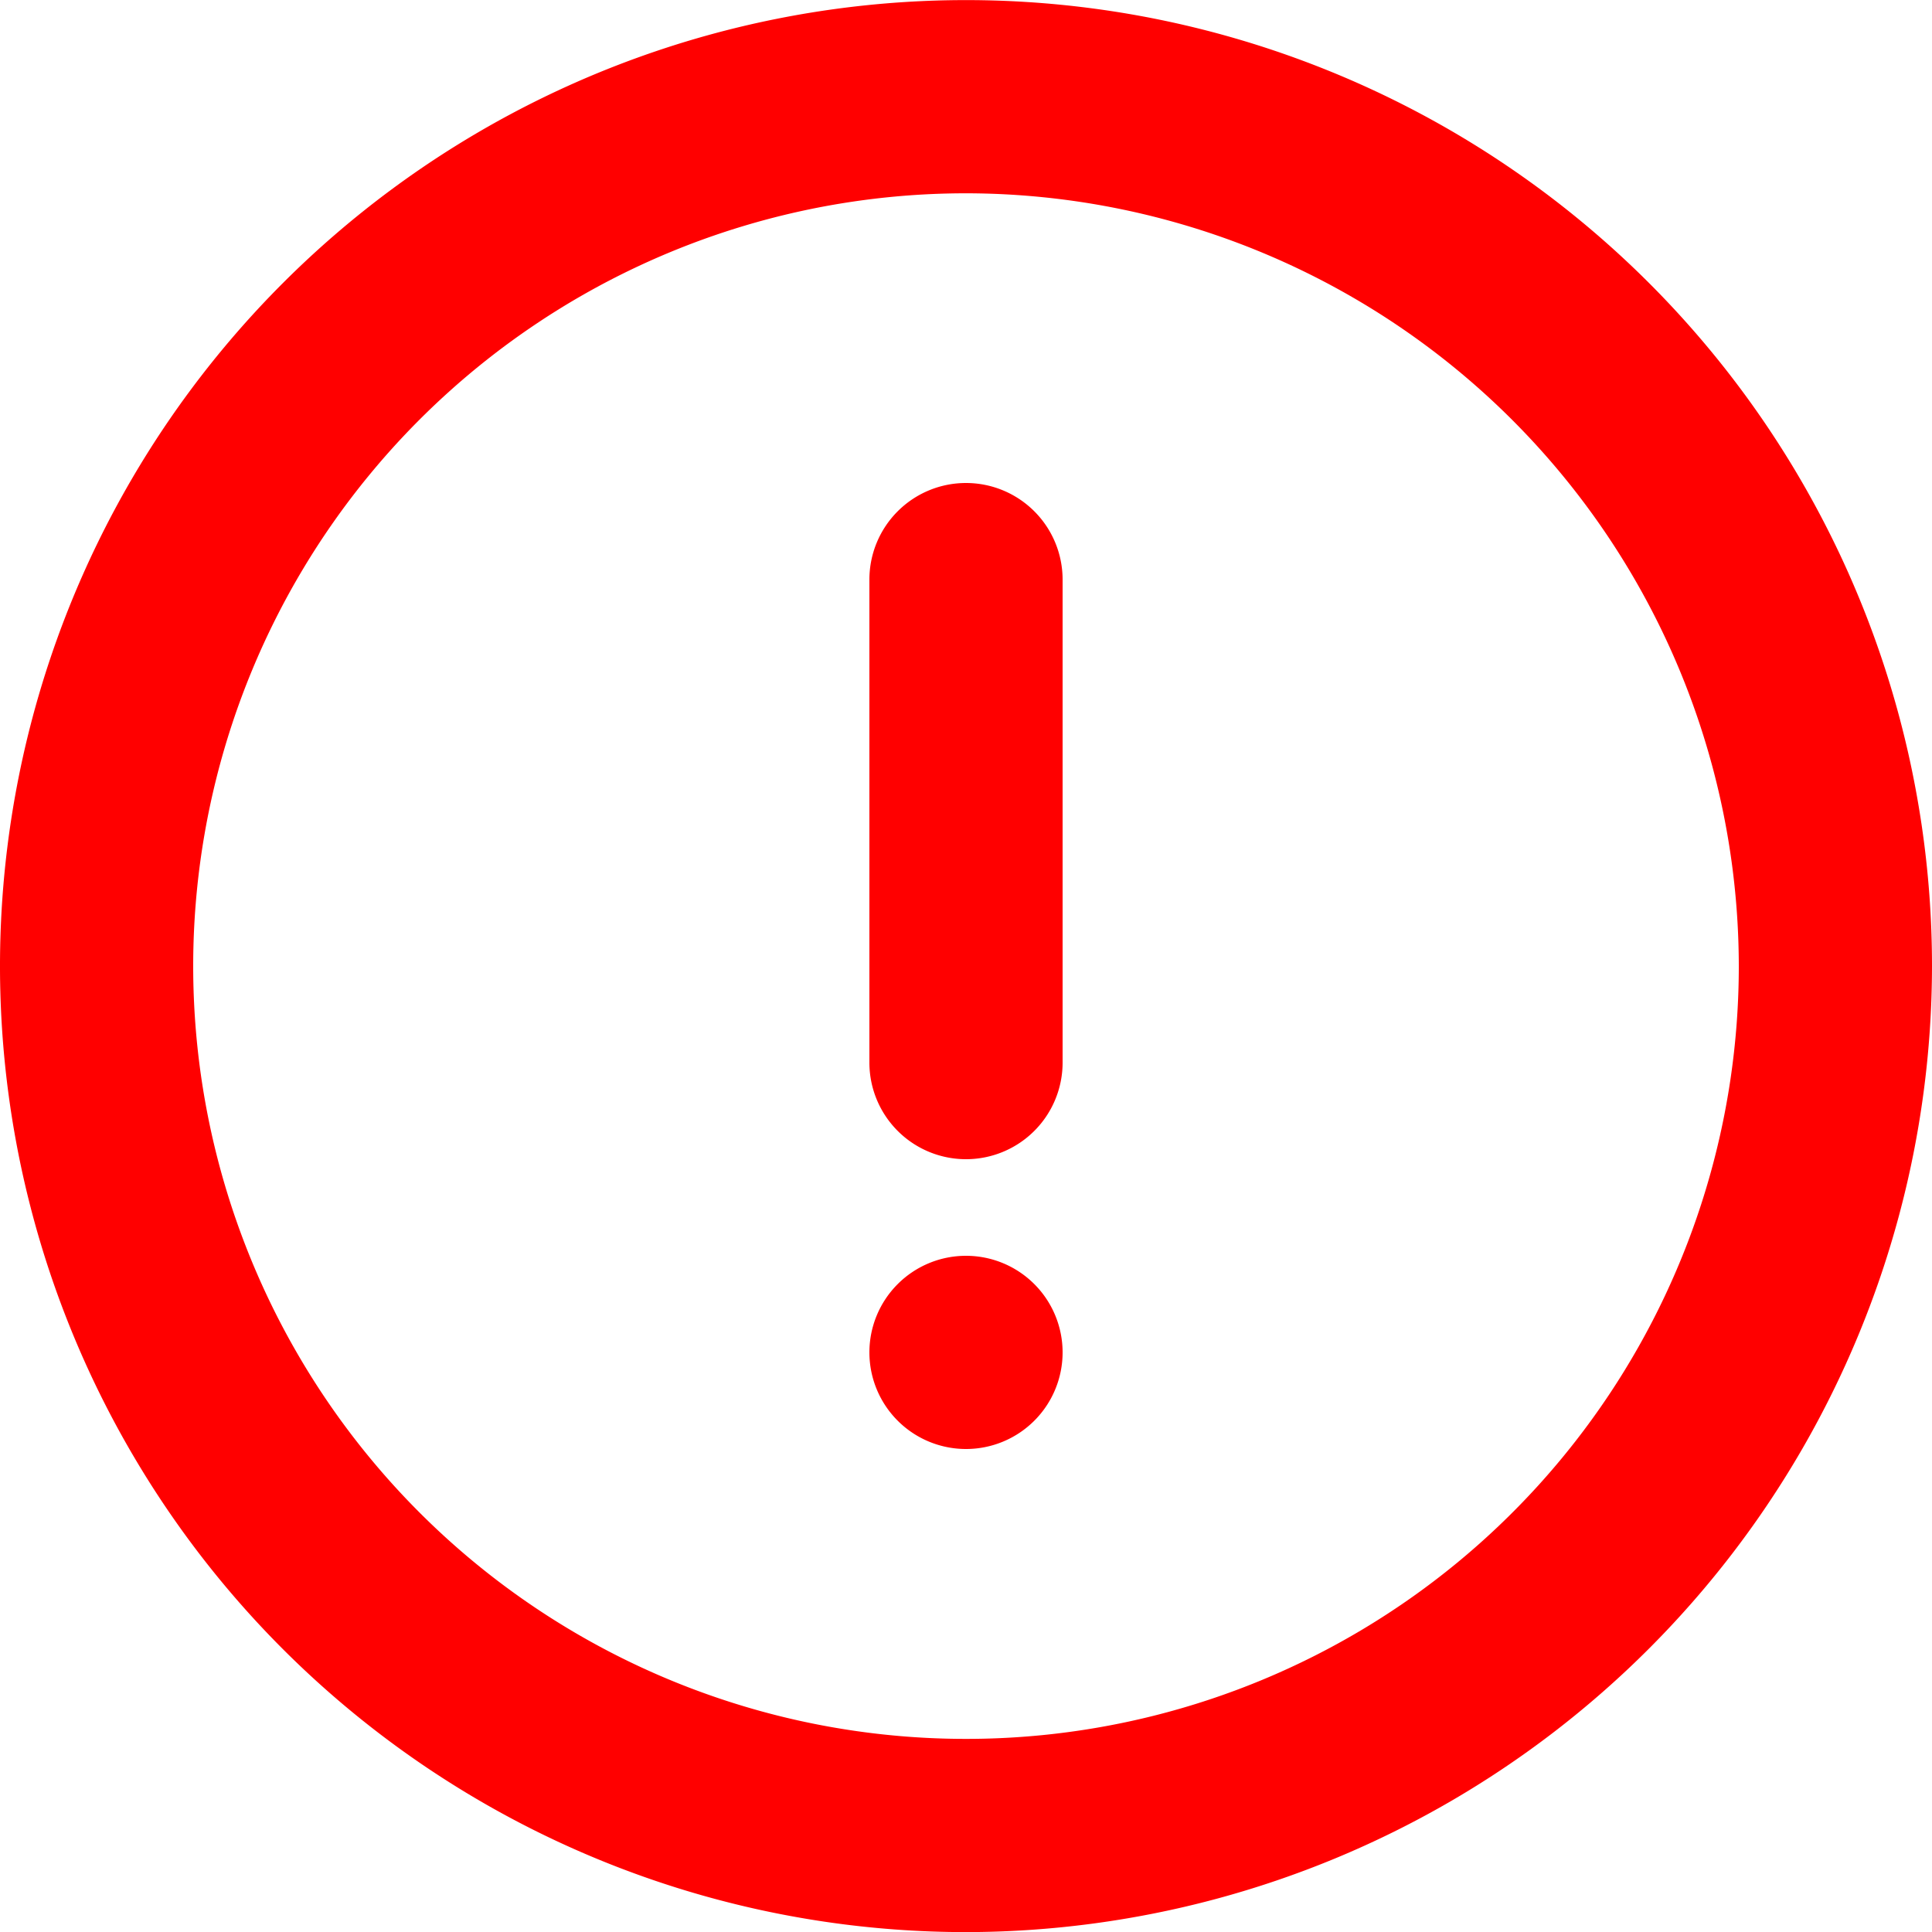 <svg xmlns="http://www.w3.org/2000/svg" width="20" height="20" viewBox="0 0 20 20">
  <g id="Group" transform="translate(0)">
    <path id="Path_51_Stroke_" data-name="Path 51 (Stroke)" d="M2-1V-6A1,1,0,0,0,1-7,1,1,0,0,0,0-6v5A1,1,0,0,0,1,0,1,1,0,0,0,2-1Z" transform="translate(9 12)" fill="red"/>
    <path id="Ellipse_135" data-name="Ellipse 135" d="M1,2A1,1,0,1,1,2,1,1,1,0,0,1,1,2Z" transform="translate(9 13)" fill="red"/>
    <path id="Combined_Shape" data-name="Combined Shape" d="M10,20A10,10,0,1,1,20,10,10.011,10.011,0,0,1,10,20ZM10,2a8,8,0,1,0,8,8A8.009,8.009,0,0,0,10,2Z" transform="translate(0 0.001)" fill="red"/>
  </g>
</svg>
